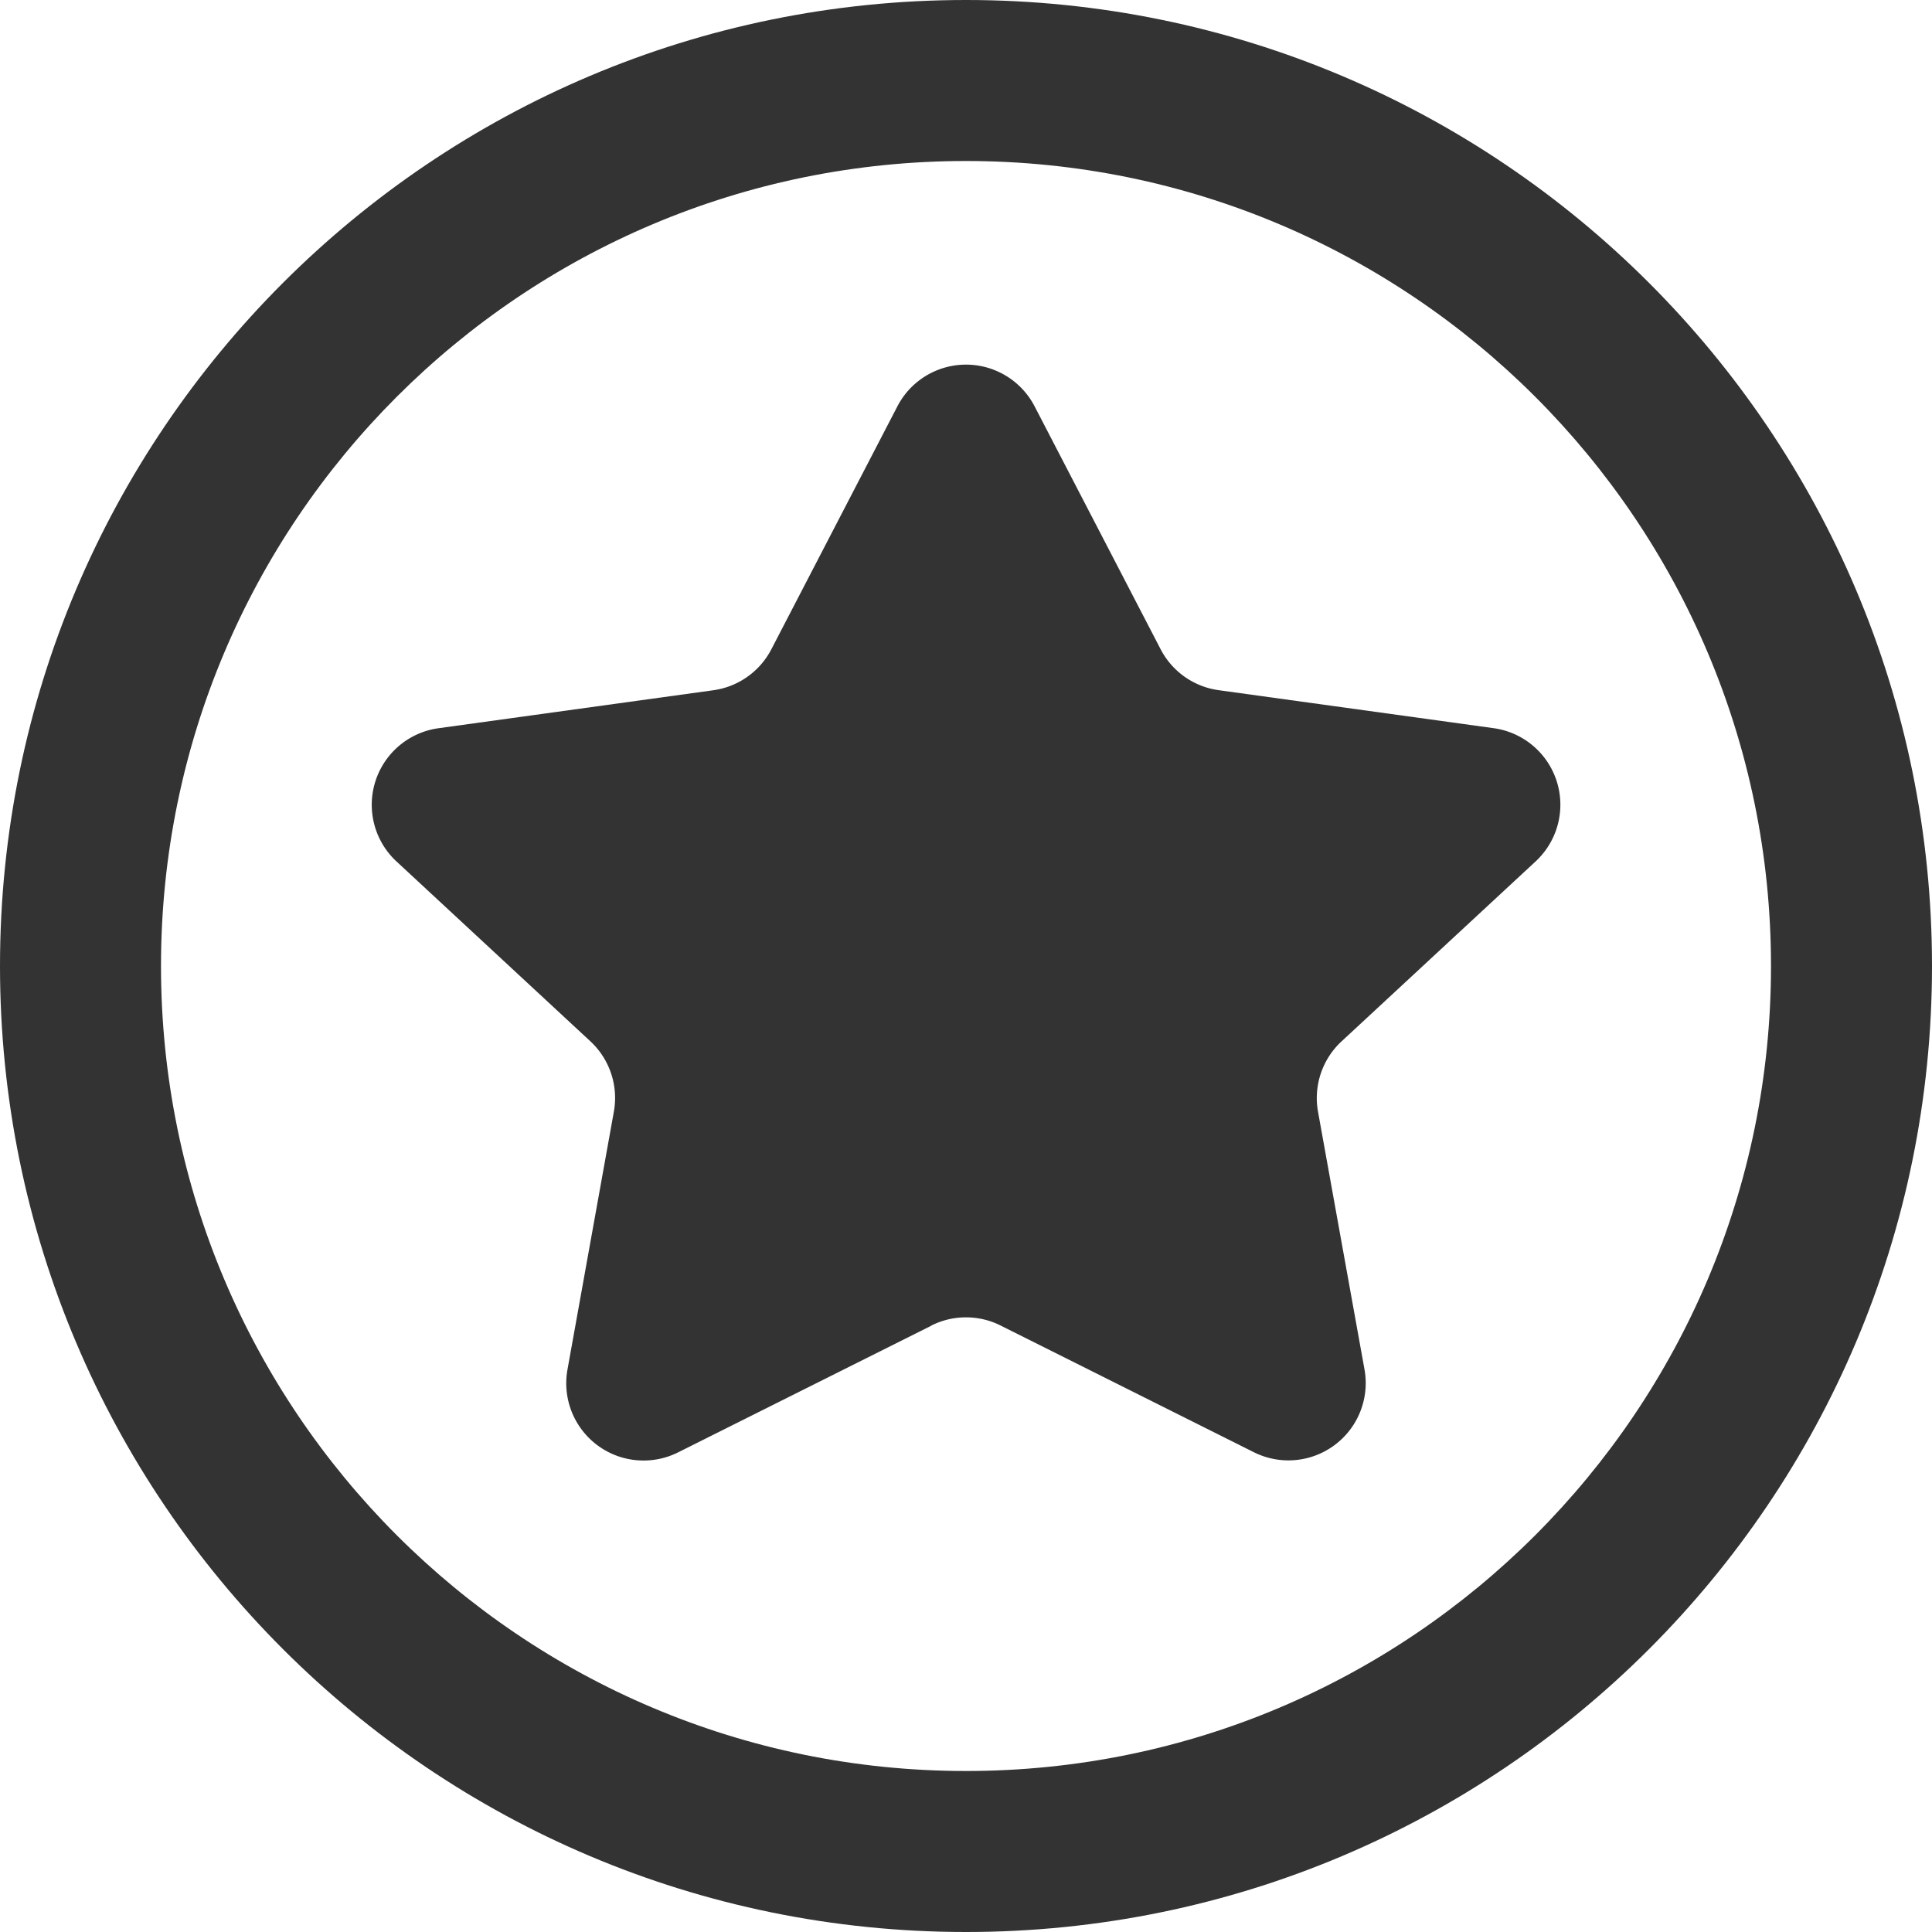 <?xml version="1.0" standalone="no"?><!DOCTYPE svg PUBLIC "-//W3C//DTD SVG 1.1//EN" "http://www.w3.org/Graphics/SVG/1.1/DTD/svg11.dtd"><svg t="1616514739039" class="icon" viewBox="0 0 1024 1024" version="1.1" xmlns="http://www.w3.org/2000/svg" p-id="4465" xmlns:xlink="http://www.w3.org/1999/xlink" width="200" height="200"><defs><style type="text/css"></style></defs><path d="M512 1024C229.205 1024 0 794.795 0 512S229.205 0 512 0s512 229.205 512 512-229.205 512-512 512z m0-85.333c235.657 0 426.667-191.01 426.667-426.667S747.657 85.333 512 85.333 85.333 276.343 85.333 512 276.343 938.667 512 938.667z" p-id="4466" fill="#333333"></path><path d="M493.705 702.601l-134.281 67.174a40.96 40.96 0 0 1-58.641-43.93l24.576-136.636a40.96 40.96 0 0 0-12.425-37.274l-102.81-95.369a40.96 40.96 0 0 1 22.255-70.588l145.749-20.139a40.96 40.96 0 0 0 30.72-21.743l66.765-128.683a40.96 40.96 0 0 1 72.772 0l66.765 128.683a40.96 40.96 0 0 0 30.72 21.709l145.749 20.139a40.96 40.96 0 0 1 22.255 70.656l-102.81 95.334a40.96 40.96 0 0 0-12.493 37.274l24.644 136.636a40.96 40.96 0 0 1-58.641 43.861l-134.281-67.174a40.96 40.96 0 0 0-36.591 0z" p-id="4467" fill="#333333"></path></svg>